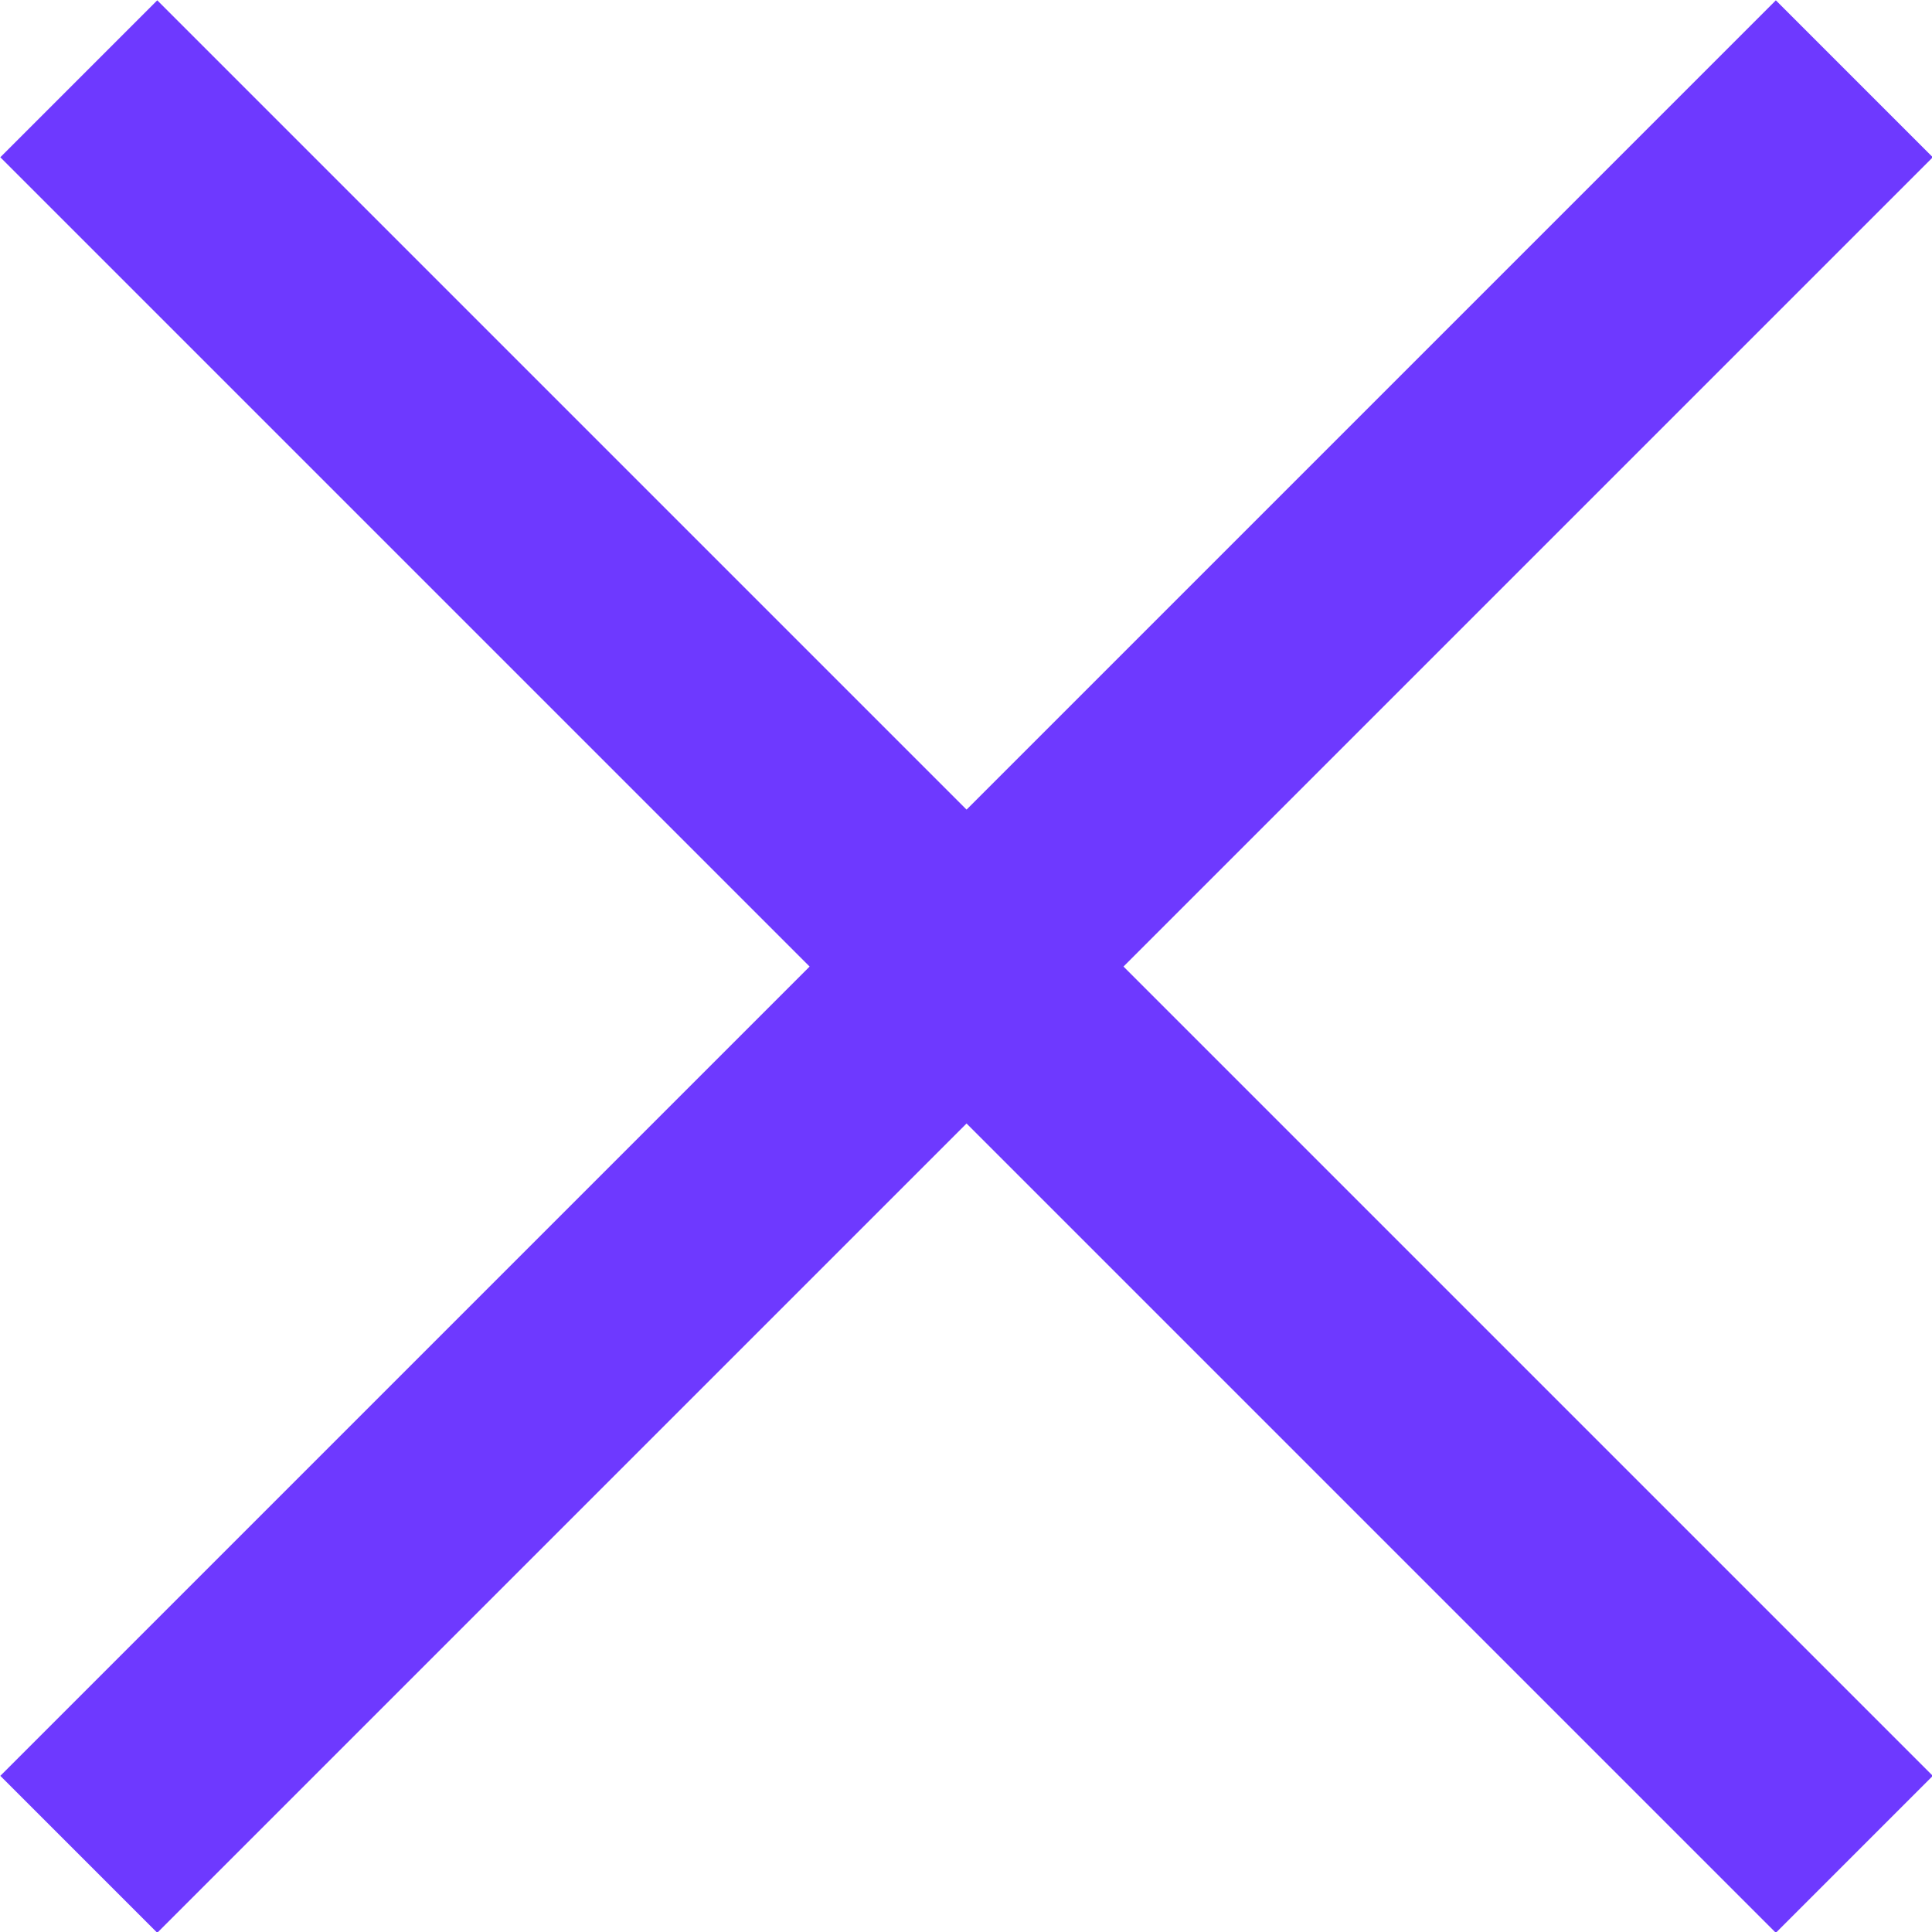 <?xml version="1.0" encoding="UTF-8"?>
<svg id="Layer_2" xmlns="http://www.w3.org/2000/svg" viewBox="0 0 17.41 17.41">
  <defs>
    <style>
      .cls-1 {
        fill: #fff;
        stroke: #6e39ff;
        stroke-miterlimit: 10;
        stroke-width: 2px;
      }
    </style>
  </defs>
  <line class="cls-1" x1=".71" y1=".71" x2="16.71" y2="16.71"/>
  <line class="cls-1" x1="16.71" y1=".71" x2=".71" y2="16.71"/>
</svg>